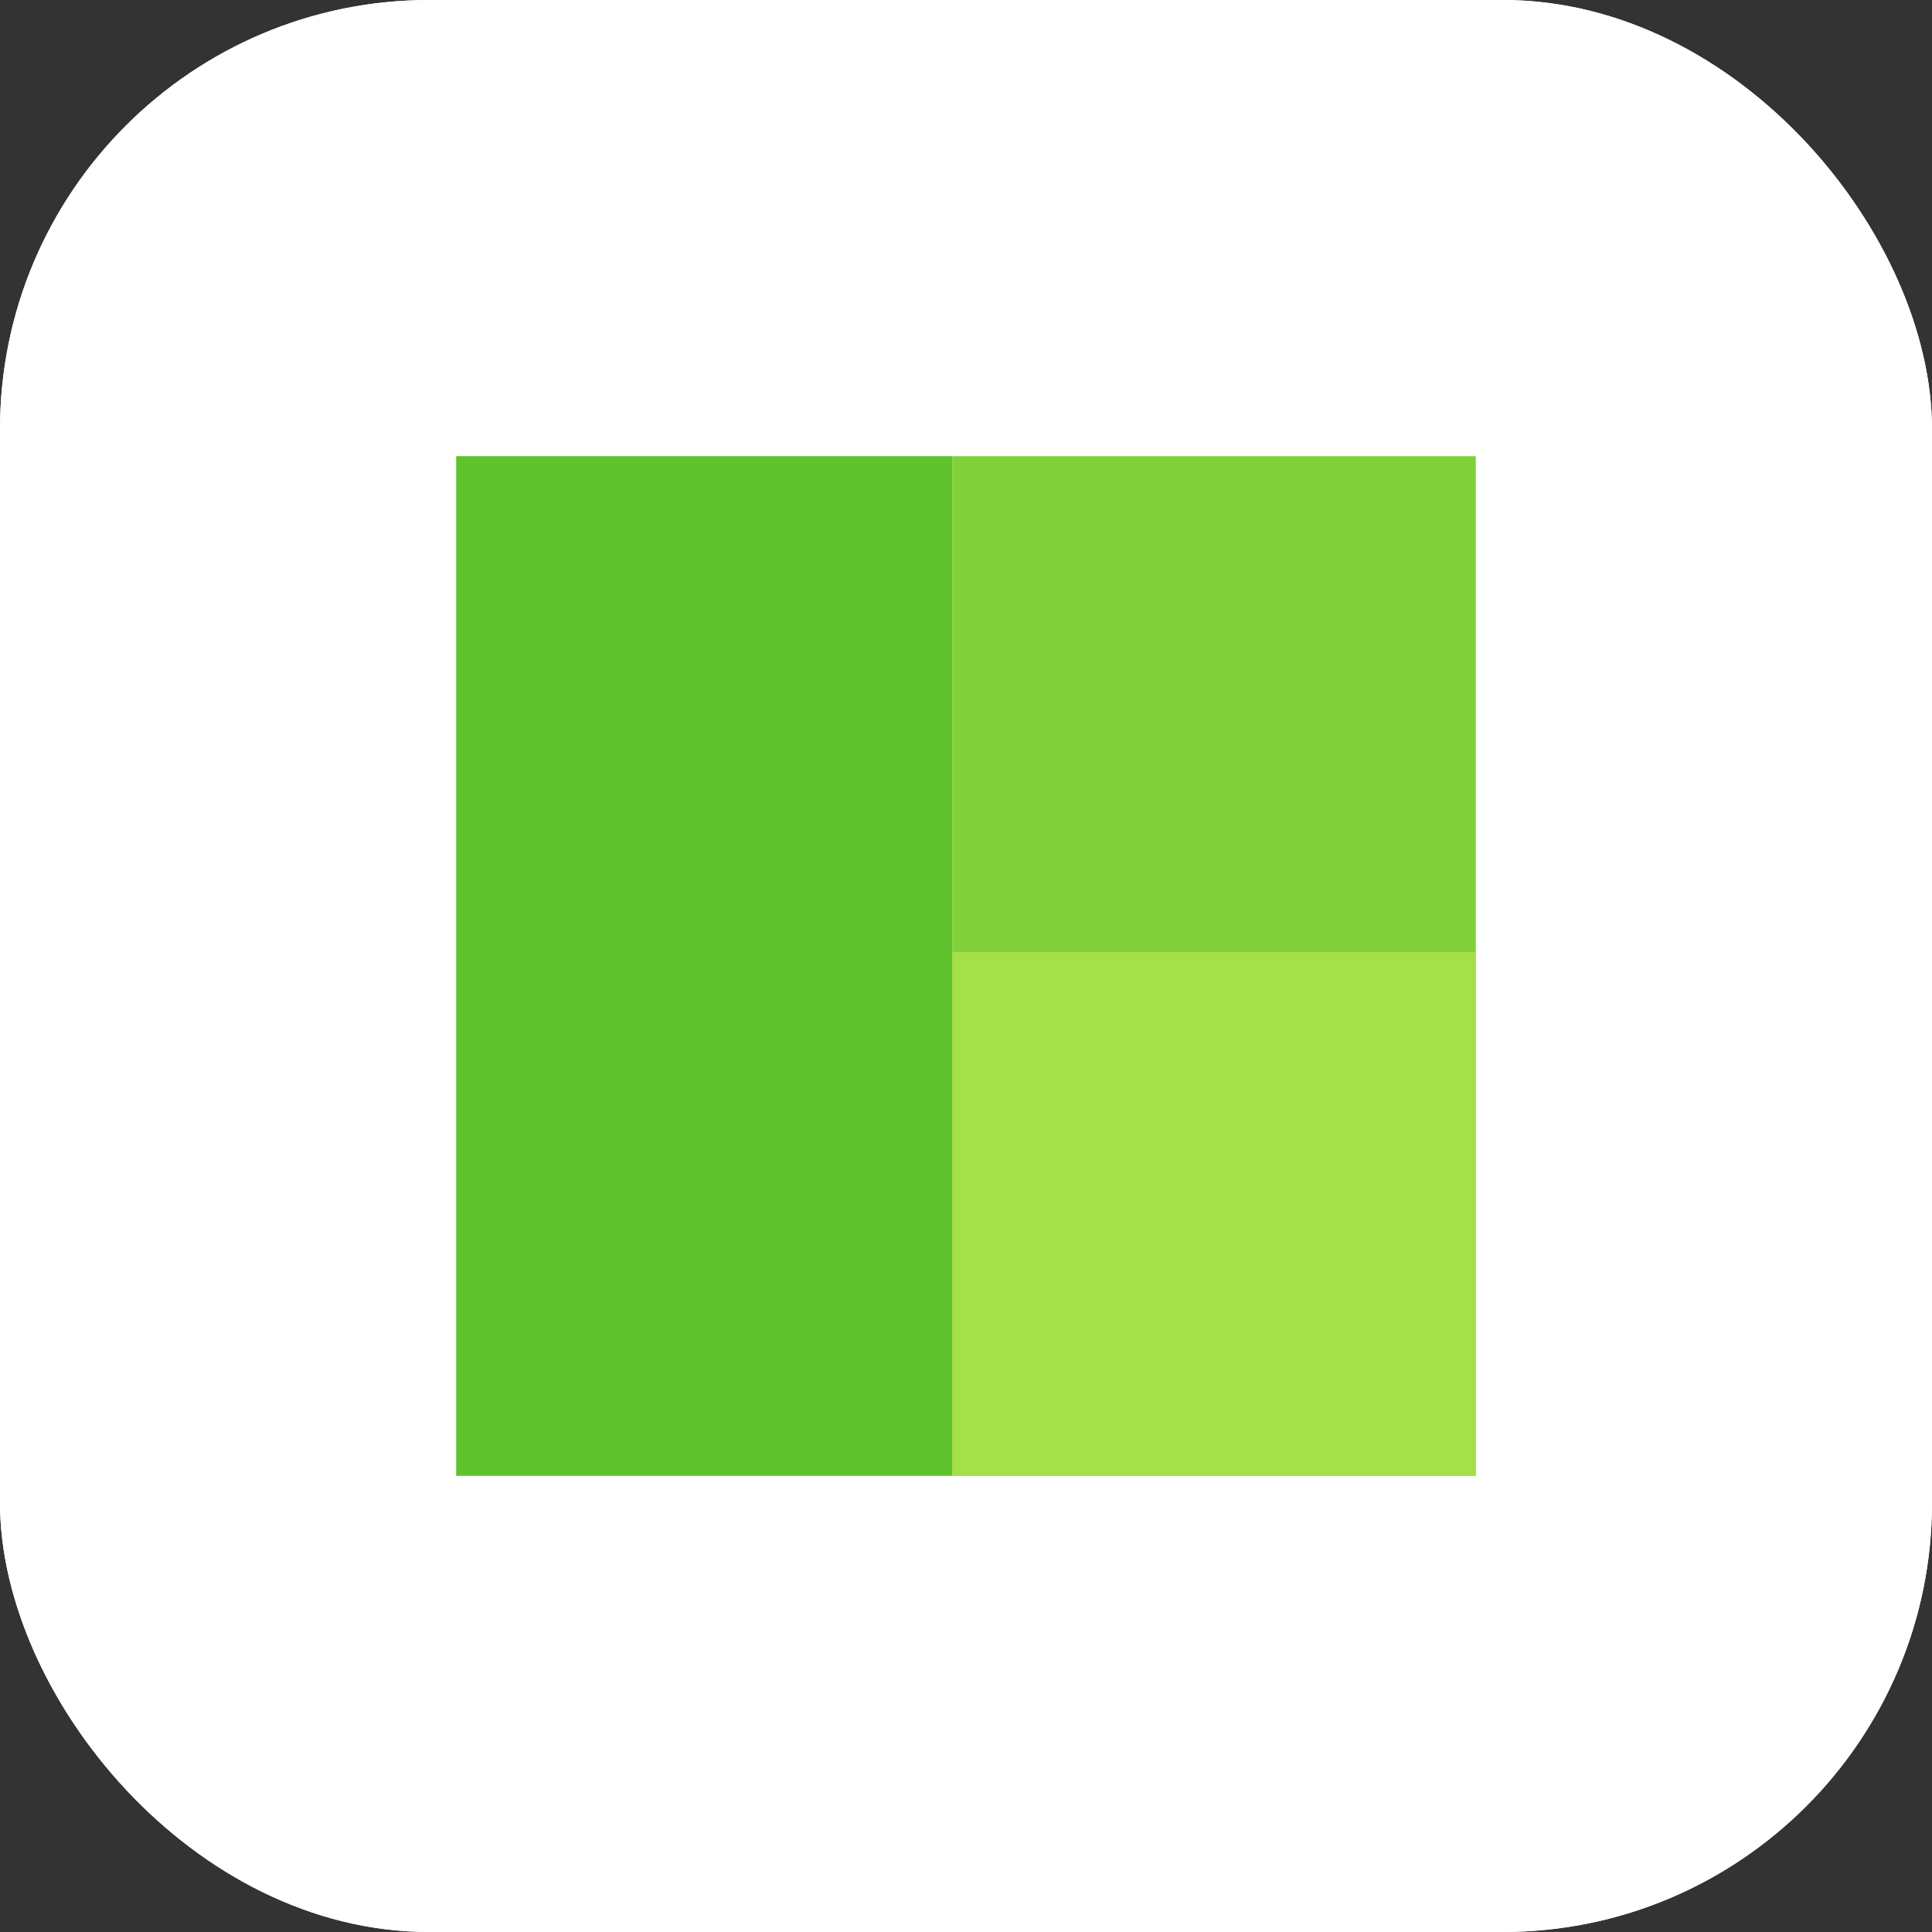  <svg
                    width="72"
                    height="72"
                    viewBox="0 0 72 72"
                    fill="none"
                    xmlns="http://www.w3.org/2000/svg"
                  >
                    <rect x="0" y="0" width="72" height="72" fill="#333333" stroke="none"/>
                    <rect width="72" height="72" rx="16" fill="white" />
                    <rect width="72" height="72" rx="16" fill="white" />
                    <rect
                      x="17"
                      y="17"
                      width="18.486"
                      height="38"
                      fill="#5DC22C"
                    />
                    <rect
                      x="35.486"
                      y="17"
                      width="19.514"
                      height="38"
                      fill="#81D13B"
                    />
                    <rect
                      x="35.486"
                      y="35.486"
                      width="19.514"
                      height="19.514"
                      fill="#A5E049"
                    />
                  </svg>